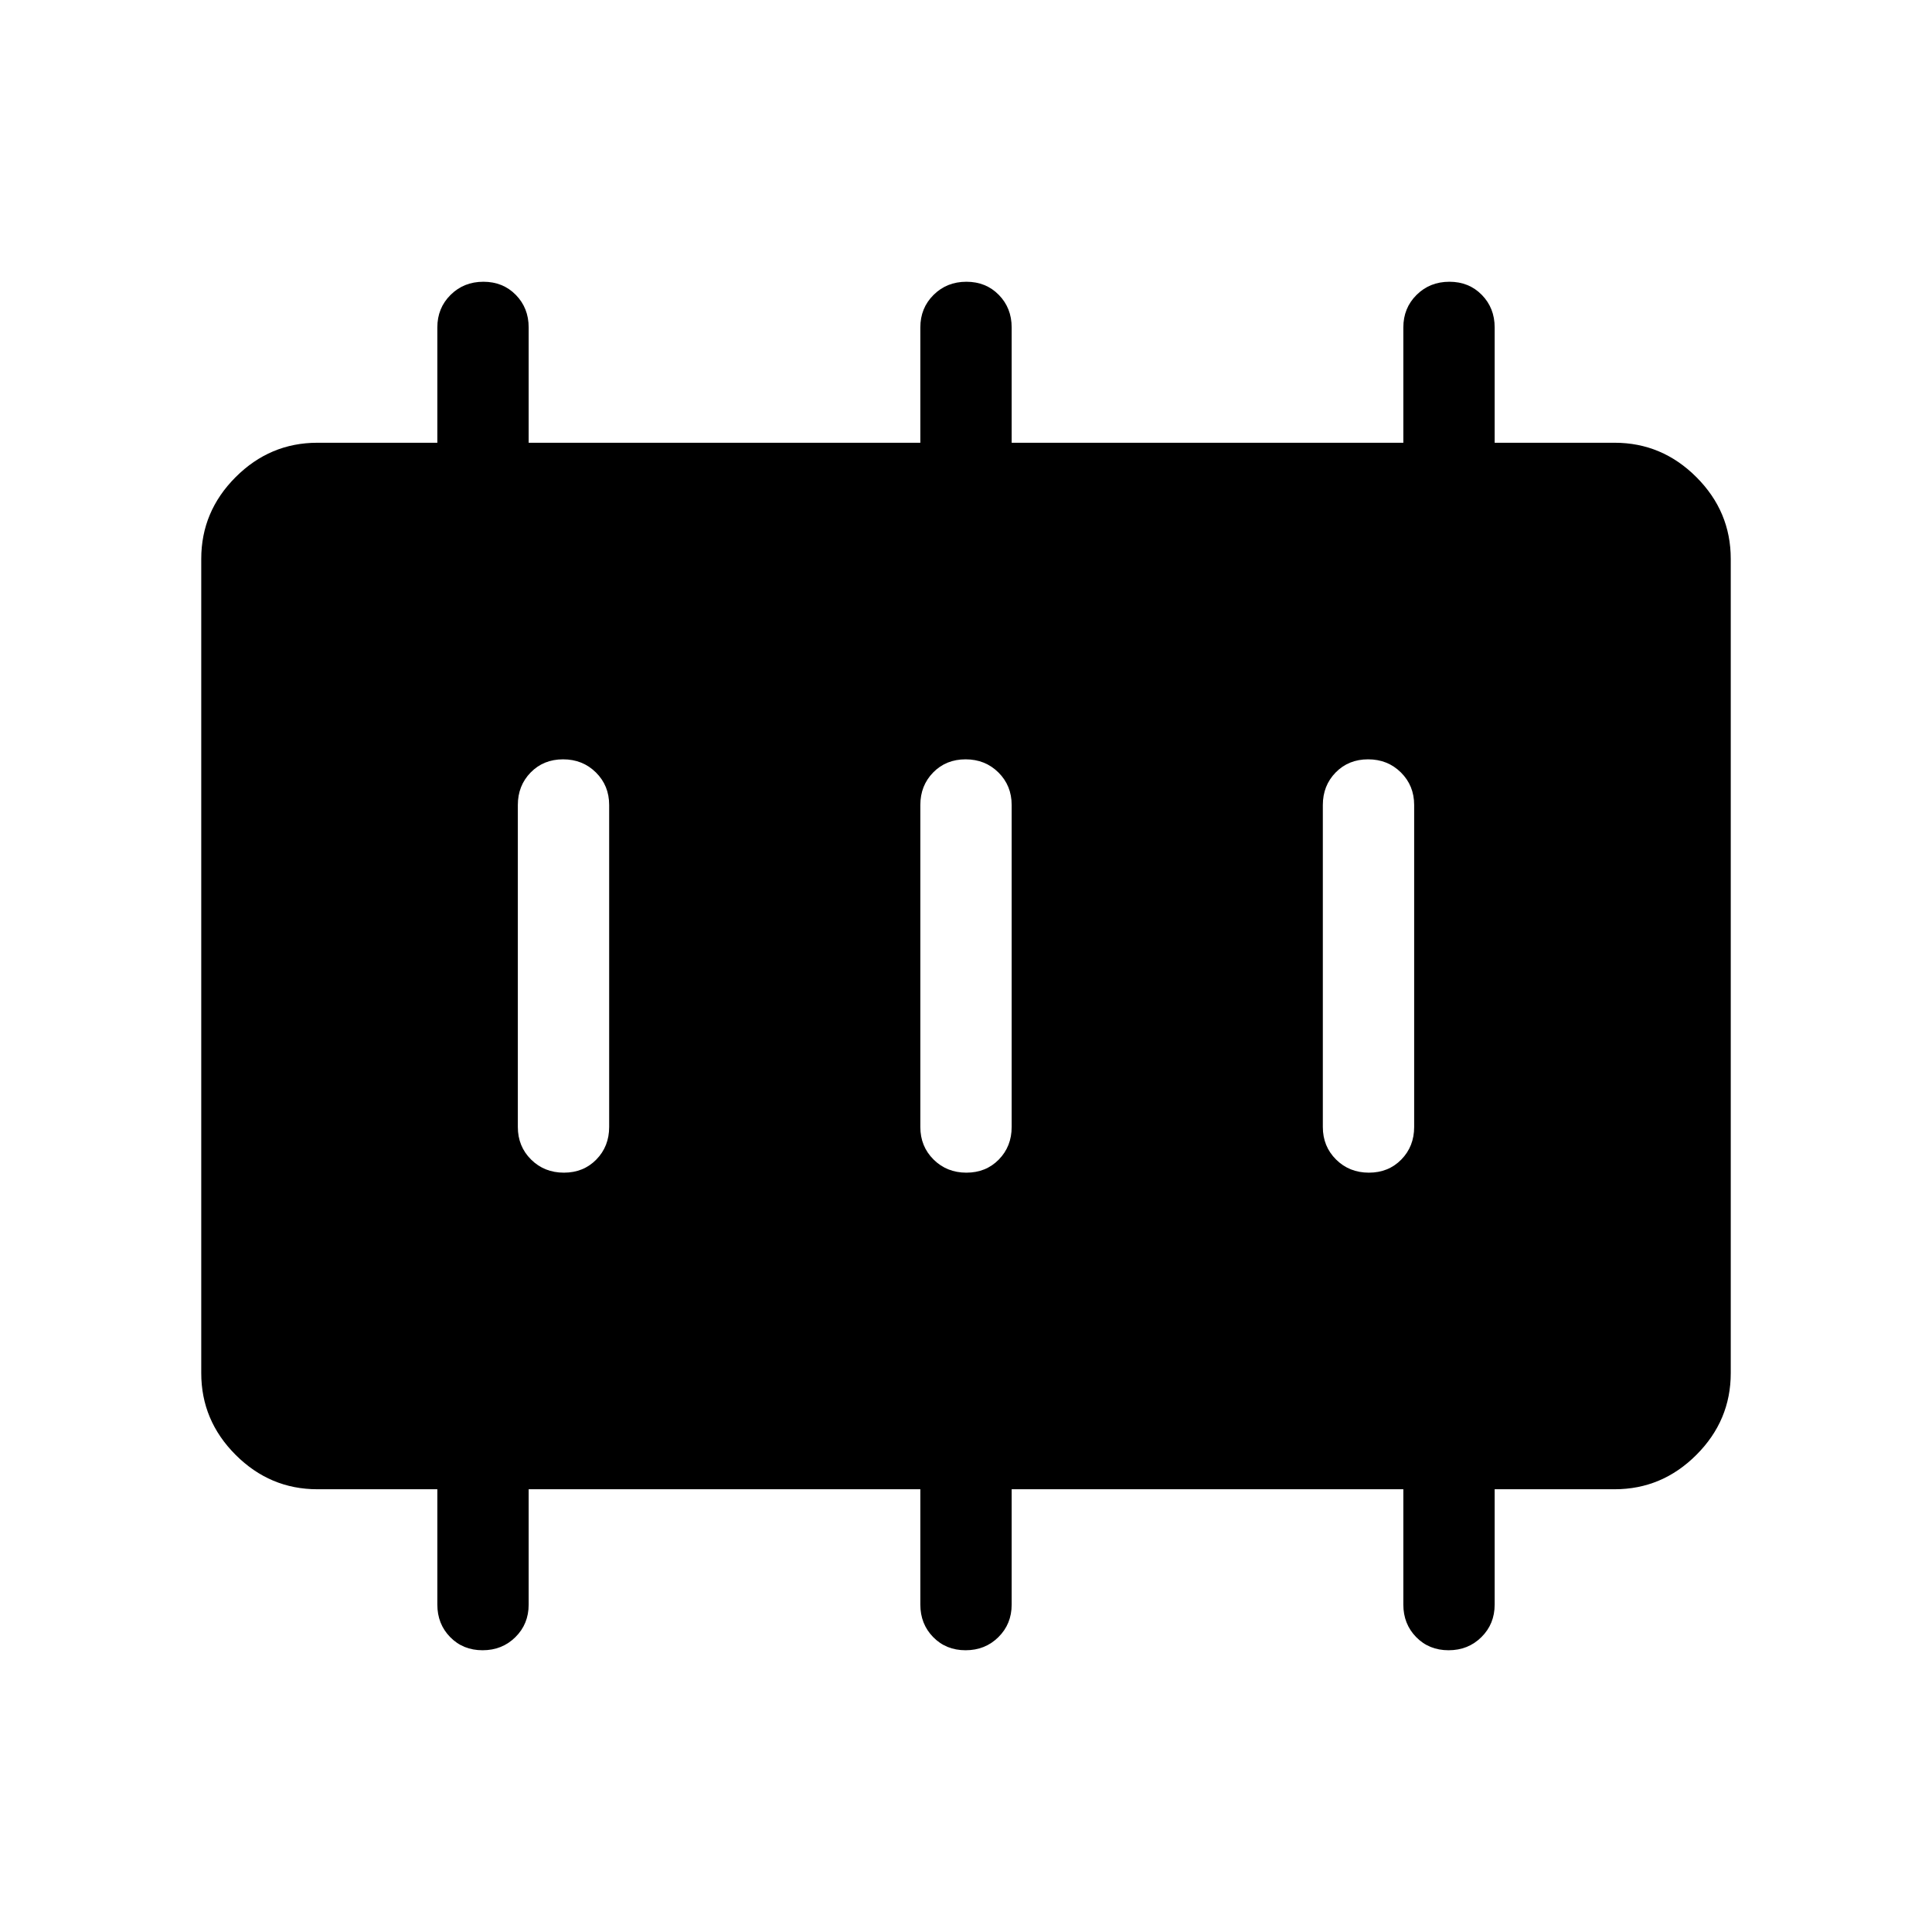 <svg xmlns="http://www.w3.org/2000/svg" height="48" viewBox="0 -960 960 960" width="48"><path d="M280.2-377.31q9.72 0 16.11-6.52 6.38-6.53 6.38-16.17v-160q0-9.64-6.58-16.17-6.58-6.52-16.31-6.52-9.72 0-16.11 6.52-6.38 6.53-6.38 16.17v160q0 9.64 6.58 16.17 6.58 6.52 16.31 6.52Zm200 0q9.72 0 16.11-6.52 6.38-6.53 6.38-16.17v-160q0-9.64-6.58-16.17-6.58-6.52-16.31-6.52-9.72 0-16.11 6.52-6.38 6.53-6.38 16.17v160q0 9.64 6.58 16.17 6.58 6.52 16.31 6.52Zm200 0q9.72 0 16.11-6.52 6.38-6.53 6.38-16.17v-160q0-9.64-6.58-16.17-6.58-6.52-16.31-6.52-9.72 0-16.11 6.52-6.38 6.53-6.38 16.17v160q0 9.64 6.58 16.17 6.58 6.52 16.31 6.52ZM157.69-220q-23.53 0-40.61-17.08T100-277.69v-404.62q0-23.53 17.08-40.61T157.69-740h59.62v-57.31q0-9.64 6.58-16.16 6.58-6.53 16.31-6.53 9.72 0 16.11 6.53 6.38 6.52 6.38 16.16V-740h194.62v-57.31q0-9.64 6.58-16.16 6.58-6.53 16.31-6.53 9.72 0 16.11 6.53 6.38 6.52 6.38 16.16V-740h194.62v-57.31q0-9.64 6.58-16.16 6.58-6.53 16.31-6.53 9.72 0 16.11 6.53 6.38 6.52 6.38 16.16V-740h59.62q23.53 0 40.61 17.08T860-682.31v404.62q0 23.53-17.08 40.61T802.31-220h-59.62v57.31q0 9.64-6.58 16.16-6.58 6.53-16.31 6.53-9.72 0-16.11-6.53-6.38-6.52-6.38-16.16V-220H502.69v57.31q0 9.64-6.58 16.16-6.58 6.53-16.31 6.53-9.72 0-16.11-6.53-6.38-6.52-6.38-16.16V-220H262.69v57.31q0 9.64-6.58 16.16-6.58 6.53-16.31 6.53-9.72 0-16.11-6.53-6.38-6.52-6.38-16.16V-220h-59.62Z"/></svg>